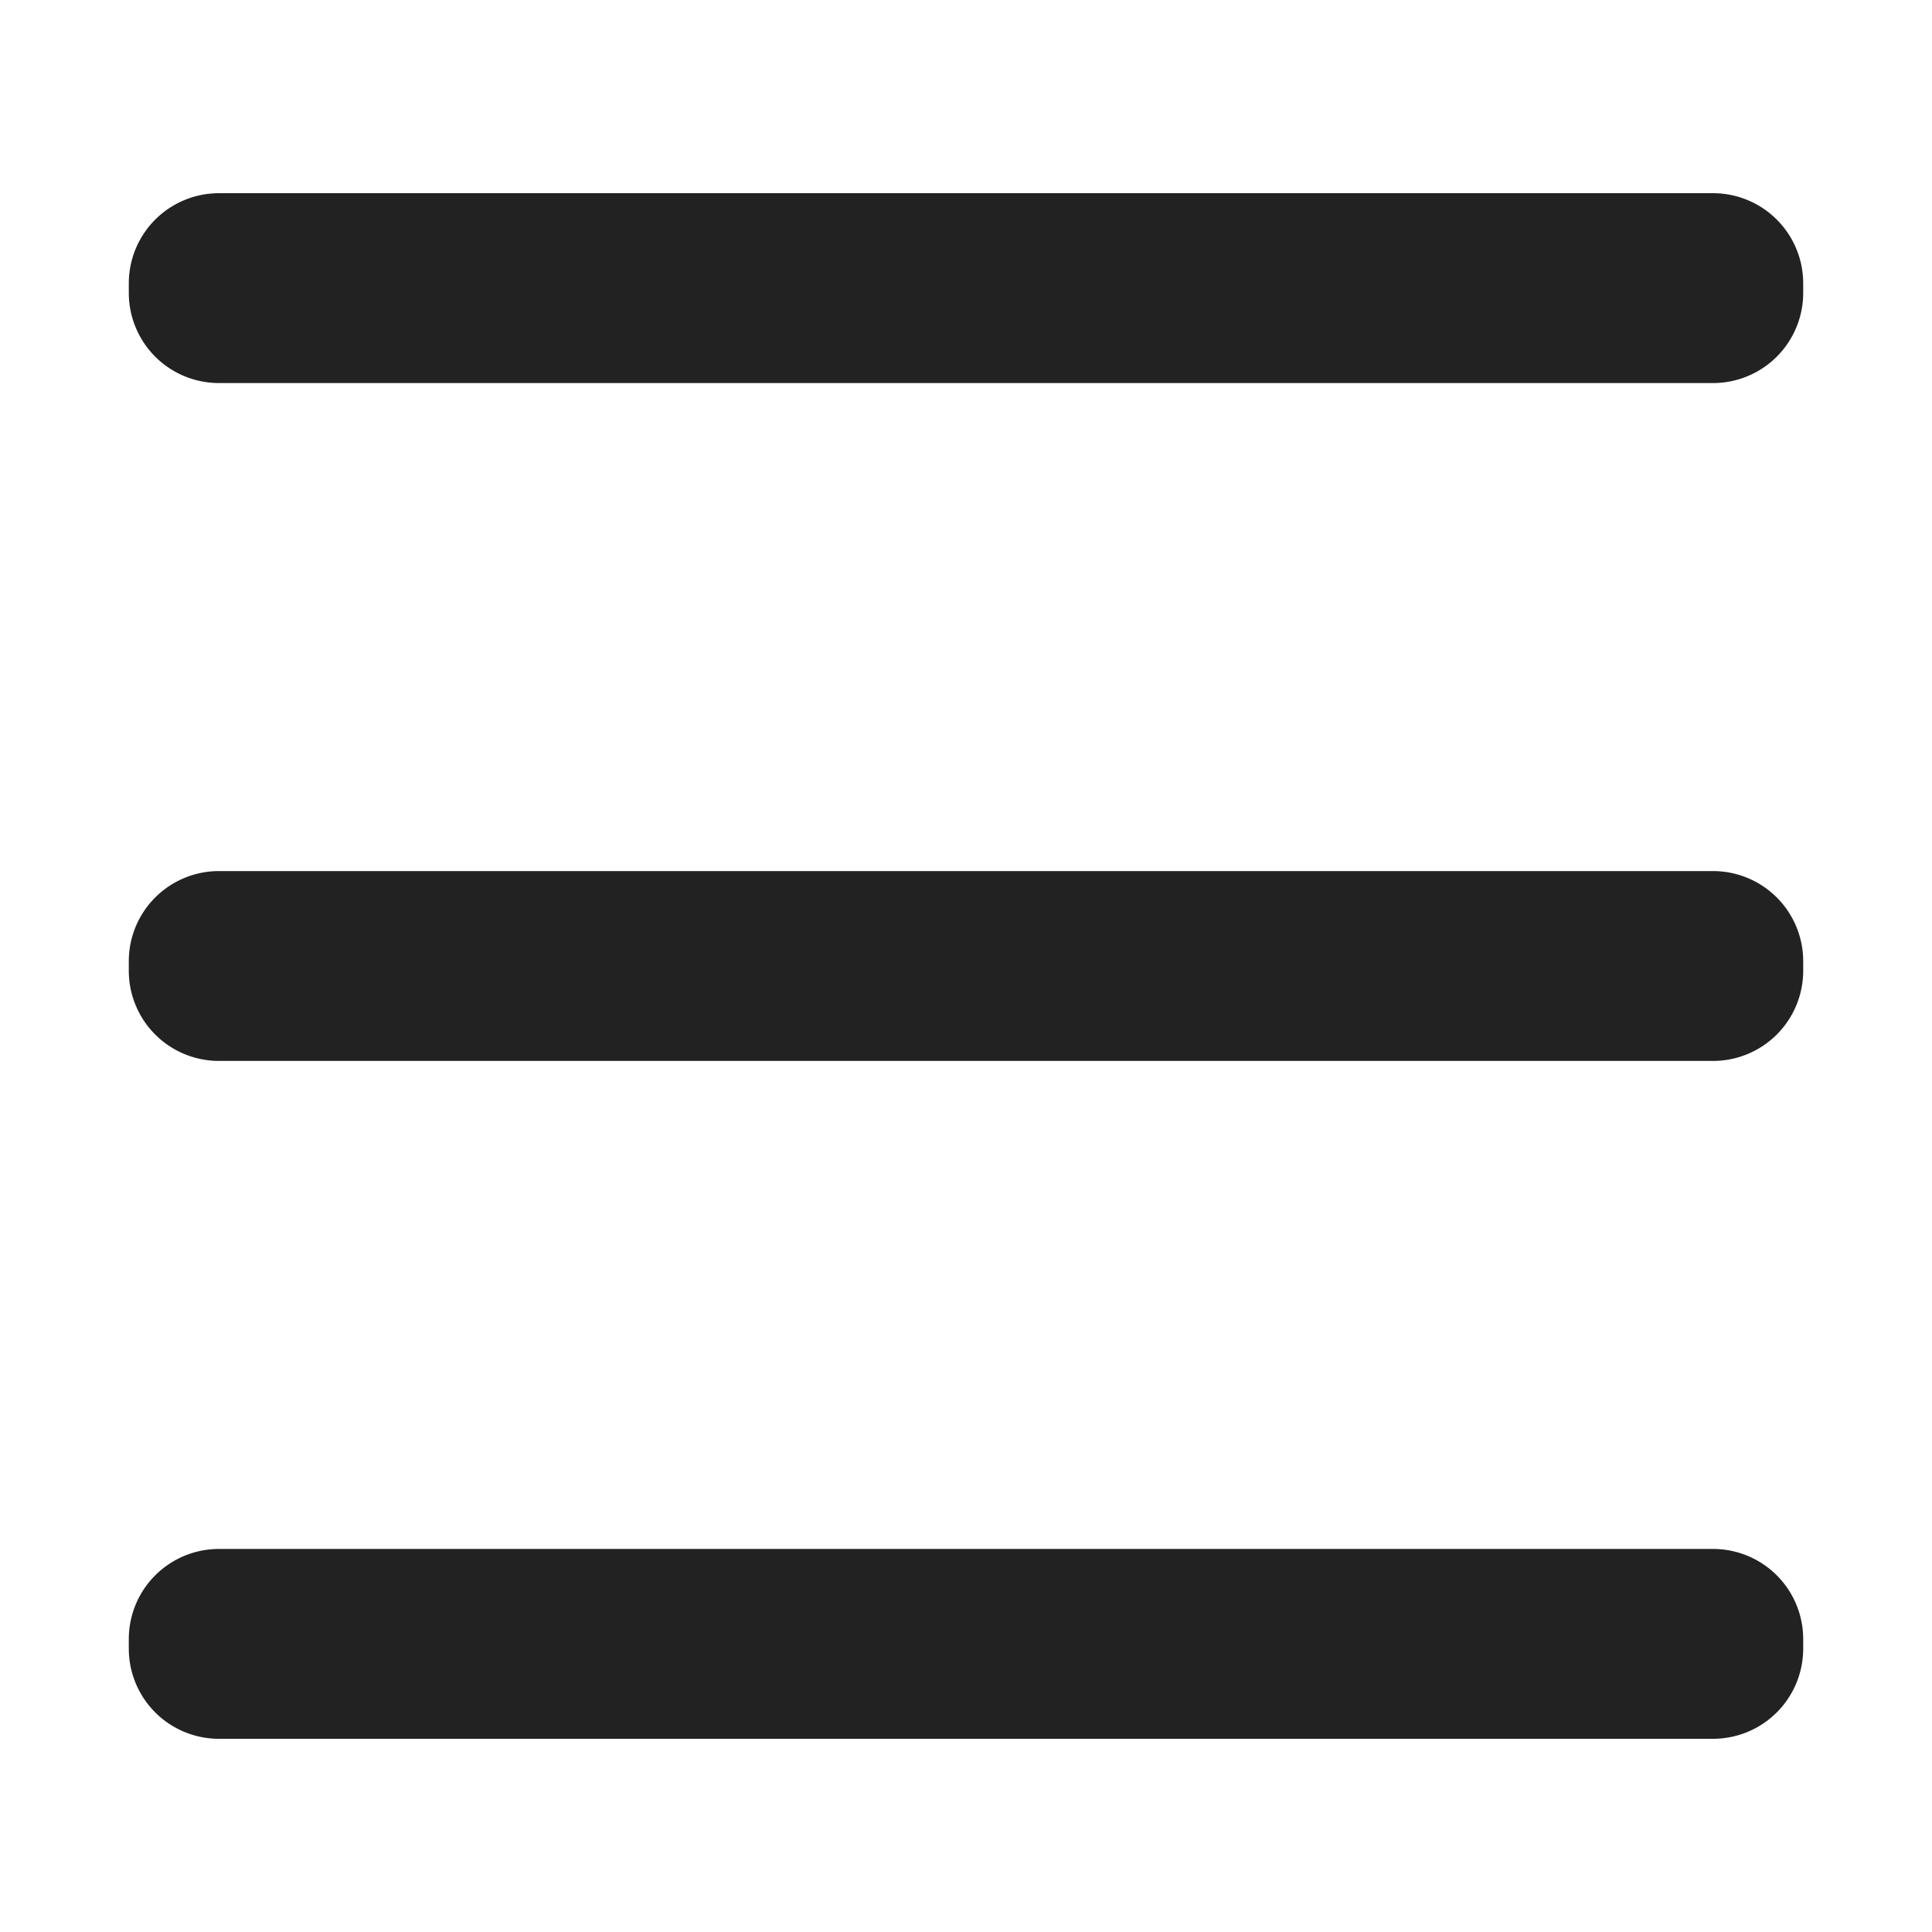 <svg xmlns="http://www.w3.org/2000/svg" width="15" height="15" viewBox="0 0 15 15">
    <g fill="none" fill-rule="evenodd">
        <path fill="#FFF" d="M-480-916H524V823H-480z"/>
        <path fill="#222" fill-rule="nonzero" d="M1.7 1.5h11.6a.7.7 0 0 1 .7.7v.074a.7.7 0 0 1-.7.7H1.7a.7.7 0 0 1-.7-.7V2.2a.7.7 0 0 1 .7-.7zm0 5.263h11.6a.7.7 0 0 1 .7.7v.074a.7.7 0 0 1-.7.7H1.7a.7.7 0 0 1-.7-.7v-.074a.7.7 0 0 1 .7-.7zm0 5.263h11.6a.7.7 0 0 1 .7.7v.074a.7.7 0 0 1-.7.7H1.7a.7.7 0 0 1-.7-.7v-.074a.7.7 0 0 1 .7-.7z"/>
    </g>
</svg>
